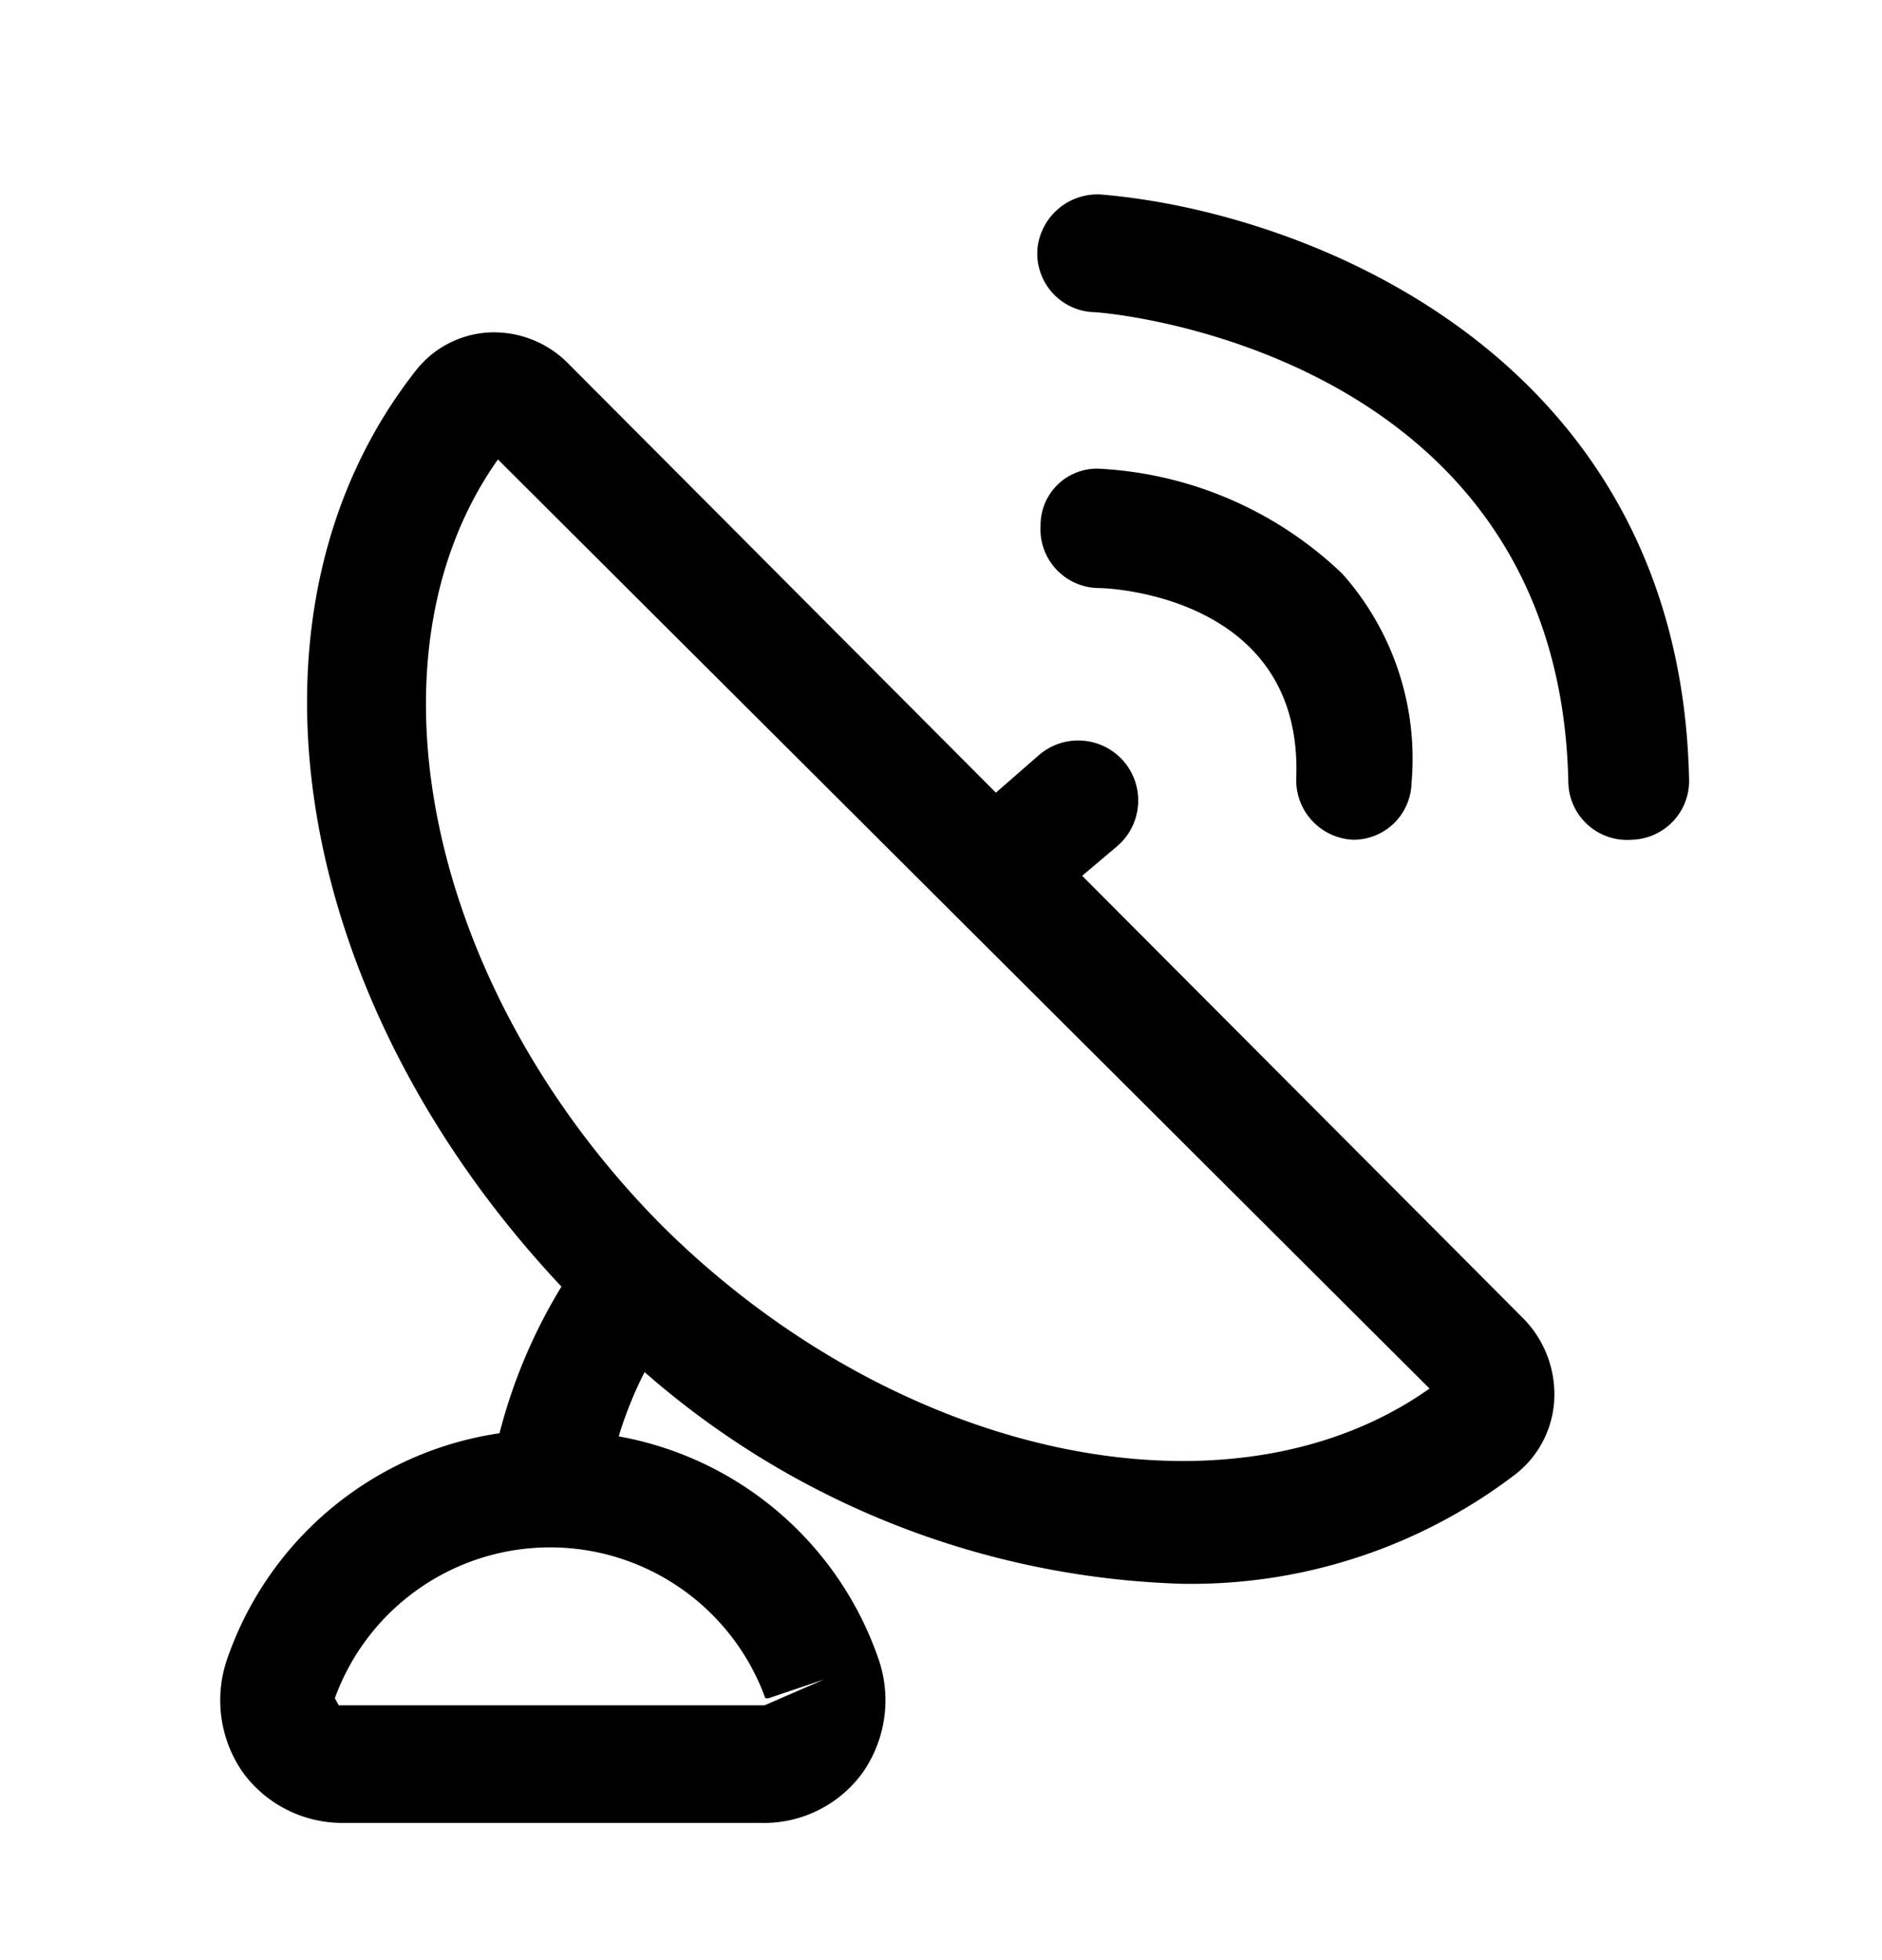<svg xmlns="http://www.w3.org/2000/svg" width="24" height="25" fill="currentColor" viewBox="0 0 24 25">
  <path d="m13.8 11.17.45-.38a.768.768 0 0 0 .08-1.08.766.766 0 0 0-1.08-.08l-.55.48-5.46-5.48a1.33 1.33 0 0 0-1-.39 1.27 1.27 0 0 0-.94.49c-2.41 3.07-1.6 8 1.86 11.68a6.83 6.83 0 0 0-.79 1.87 4.34 4.34 0 0 0-3.48 2.9 1.61 1.61 0 0 0 .21 1.43 1.57 1.57 0 0 0 1.26.64h5.35a1.552 1.552 0 0 0 1.29-.64 1.61 1.61 0 0 0 .21-1.43 4.311 4.311 0 0 0-3.32-2.86c.086-.283.196-.557.33-.82a10.89 10.89 0 0 0 6.85 2.7 6.81 6.81 0 0 0 4.26-1.4 1.29 1.29 0 0 0 .49-.94 1.38 1.38 0 0 0-.4-1.05l-5.62-5.64Zm-4 10.49.71-.24-.76.33H4.32l-.05-.09a2.92 2.92 0 0 1 5.49 0h.04Zm-1.33-6c-3-3-3.92-7.26-2.12-9.8l11.88 11.85c-2.53 1.79-6.78.92-9.8-2.09l.04.04Zm4.8-8.96a.719.719 0 0 1 .78-.72 4.84 4.84 0 0 1 3.07 1.34A3.55 3.55 0 0 1 18 9.99a.74.74 0 0 1-.75.72.76.76 0 0 1-.72-.78C16.62 7.66 14.26 7.5 14 7.5a.75.75 0 0 1-.73-.8Zm8.27 3.25a.75.75 0 0 1-.73.76.749.749 0 0 1-.81-.73c-.11-5.47-5.83-6-6.08-6a.75.75 0 0 1-.69-.81.77.77 0 0 1 .8-.69c2.58.21 7.4 2.02 7.51 7.47Z"/>
</svg>
